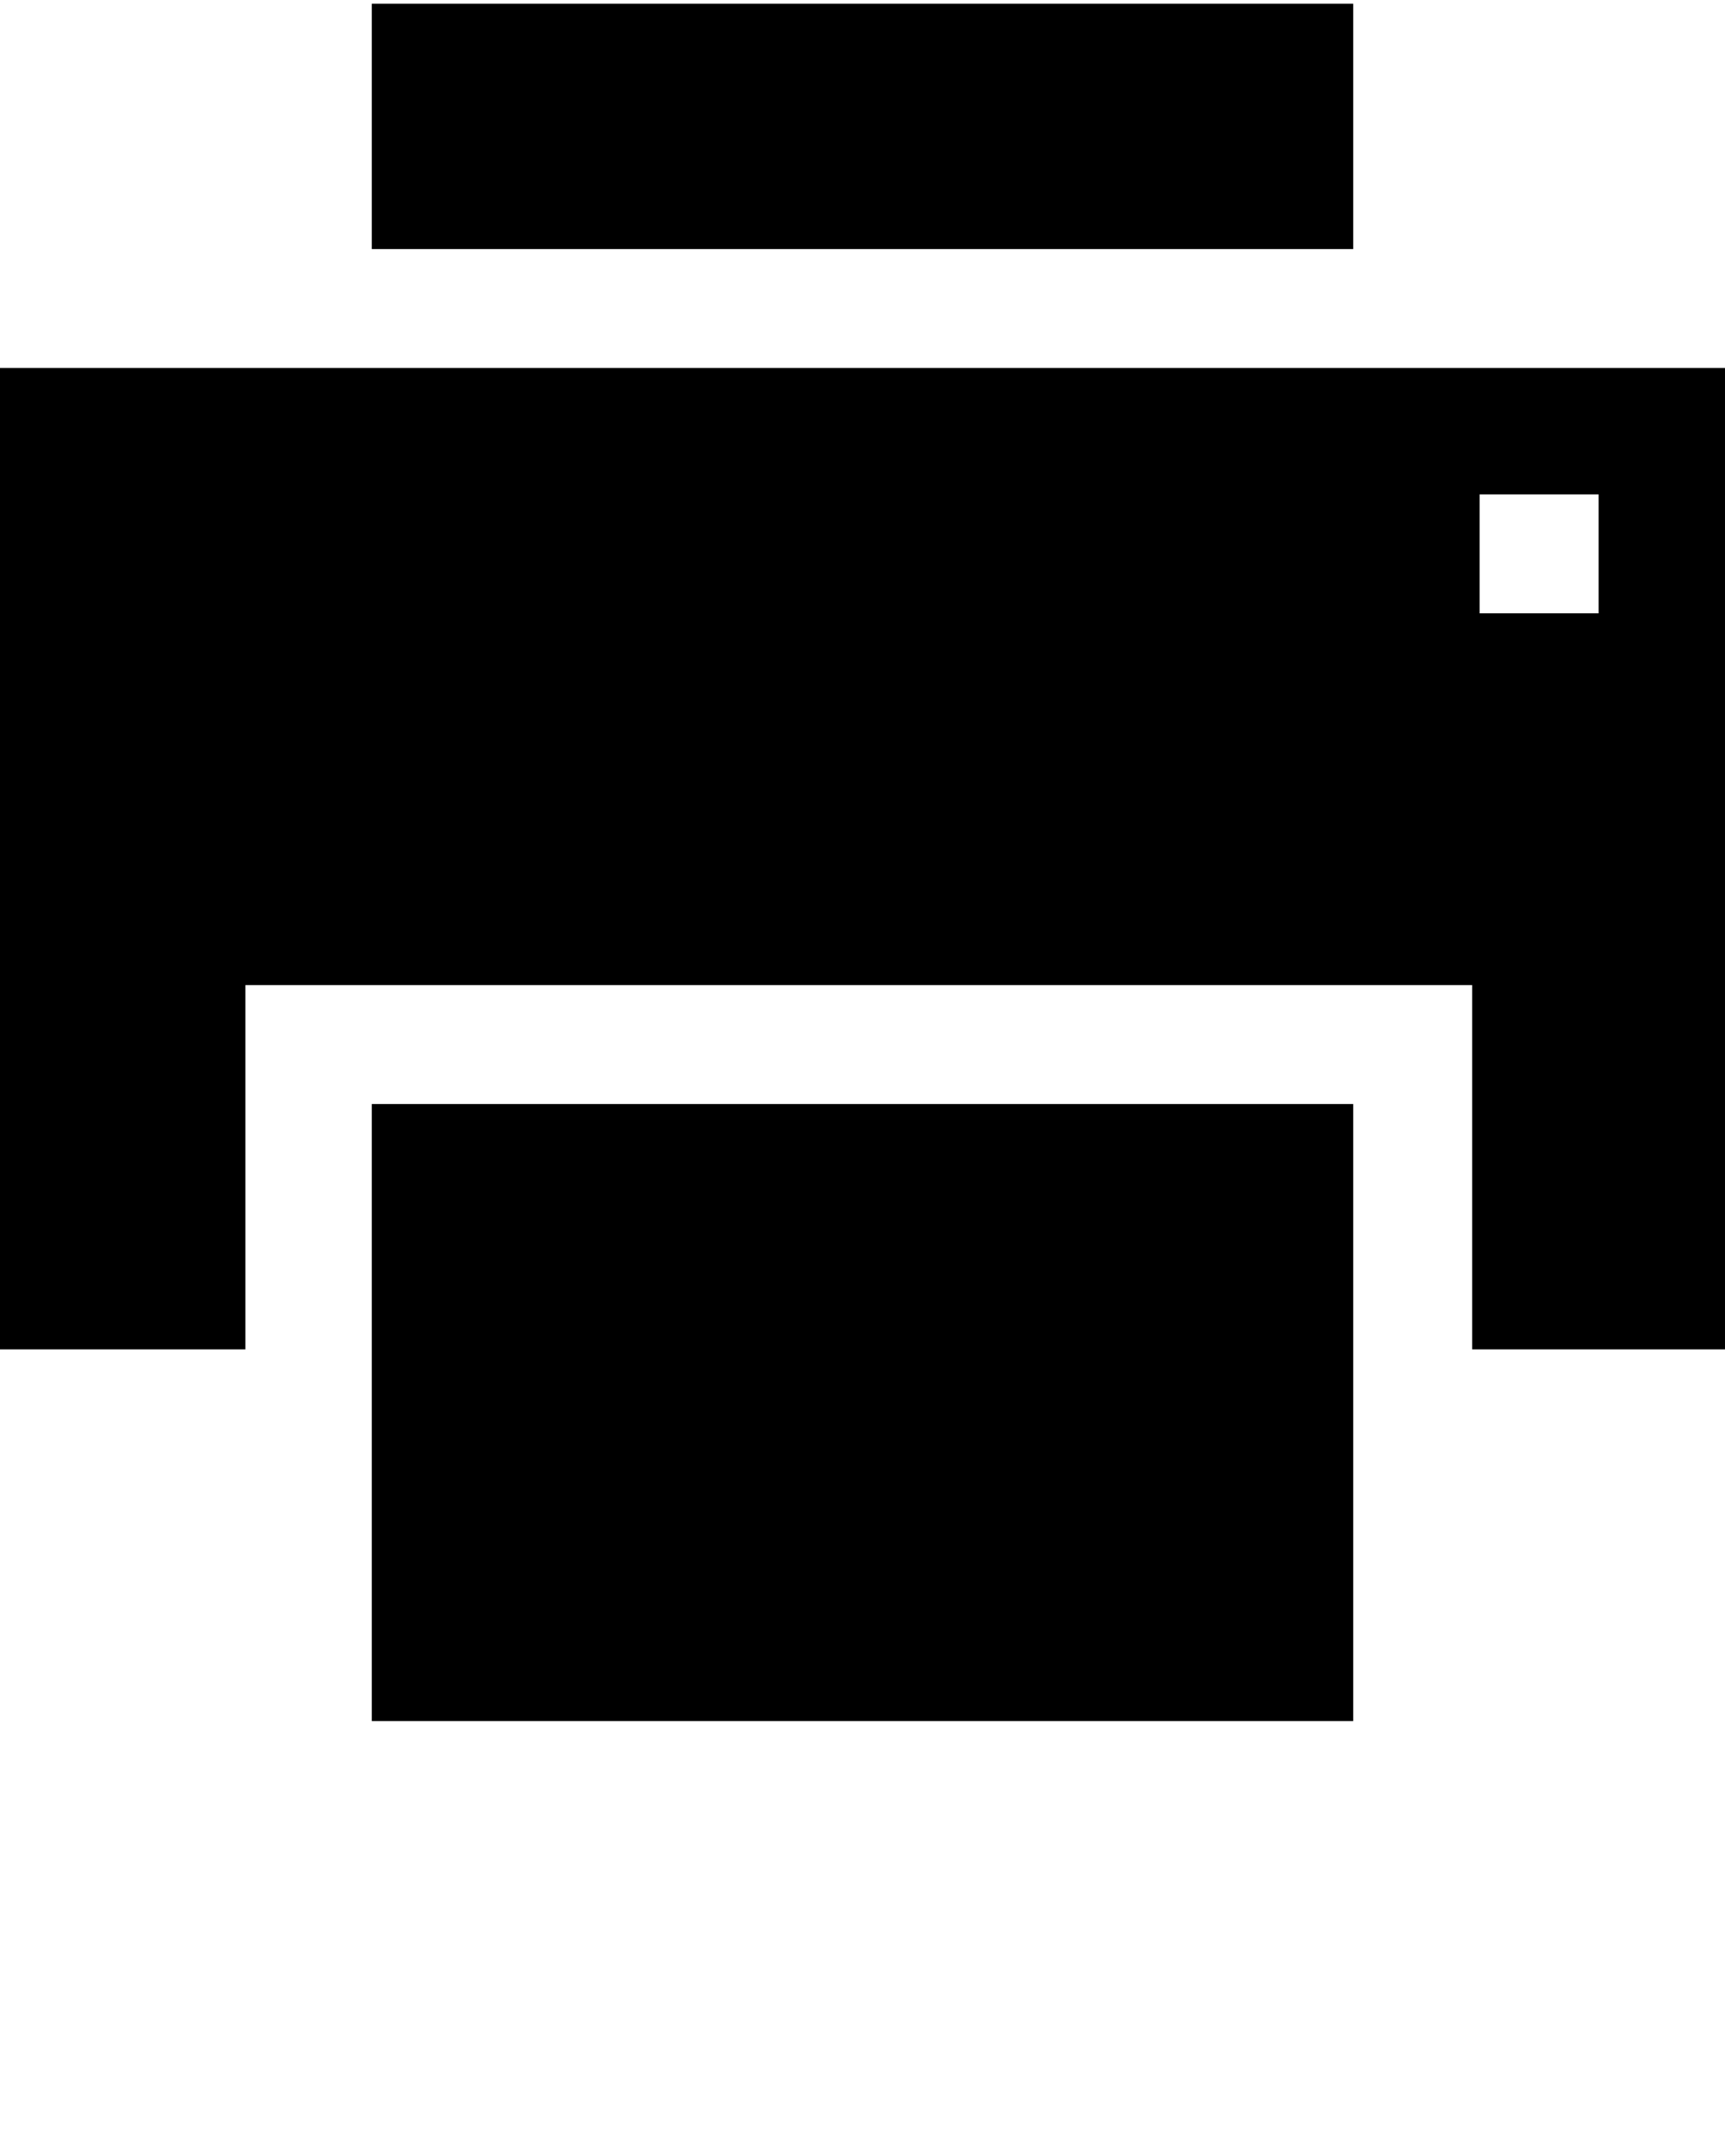 <?xml version="1.0" encoding="UTF-8" standalone="no"?>
<svg
   xmlns:dc="http://purl.org/dc/elements/1.1/"
   xmlns:cc="http://creativecommons.org/ns#"
   xmlns:rdf="http://www.w3.org/1999/02/22-rdf-syntax-ns#"
   xmlns:svg="http://www.w3.org/2000/svg"
   xmlns="http://www.w3.org/2000/svg"
   xmlns:sodipodi="http://sodipodi.sourceforge.net/DTD/sodipodi-0.dtd"
   xmlns:inkscape="http://www.inkscape.org/namespaces/inkscape"
   version="1.1"
   viewBox="0 0 232 290"
   enable-background="new 0 0 232 232"
   x="0px"
   y="0px"
   id="svg901"
   sodipodi:docname="print.svg"
   inkscape:version="0.92.4 5da689c313, 2019-01-14">
  <defs
     id="defs905" />
  <sodipodi:namedview
     pagecolor="#ffffff"
     bordercolor="#666666"
     borderopacity="1"
     objecttolerance="10"
     gridtolerance="10"
     guidetolerance="10"
     inkscape:pageopacity="0"
     inkscape:pageshadow="2"
     inkscape:window-width="636"
     inkscape:window-height="776"
     id="namedview903"
     showgrid="false"
     inkscape:zoom="2.0586207"
     inkscape:cx="116"
     inkscape:cy="145"
     inkscape:window-x="0"
     inkscape:window-y="20"
     inkscape:window-maximized="0"
     inkscape:current-layer="svg901" />
  <rect
     id="rect889"
     height="33"
     y="0.5"
     x="50"
     width="132" />
  <path
     inkscape:connector-curvature="0"
     id="path891"
     d="M 232,49.5 H 0 v 132 h 33 v -49 h 165 v 49 h 34 z m -17,33 h -16 v -16 h 16 z" />
  <rect
     id="rect893"
     height="83"
     y="148.5"
     x="50"
     width="132" />
</svg>
